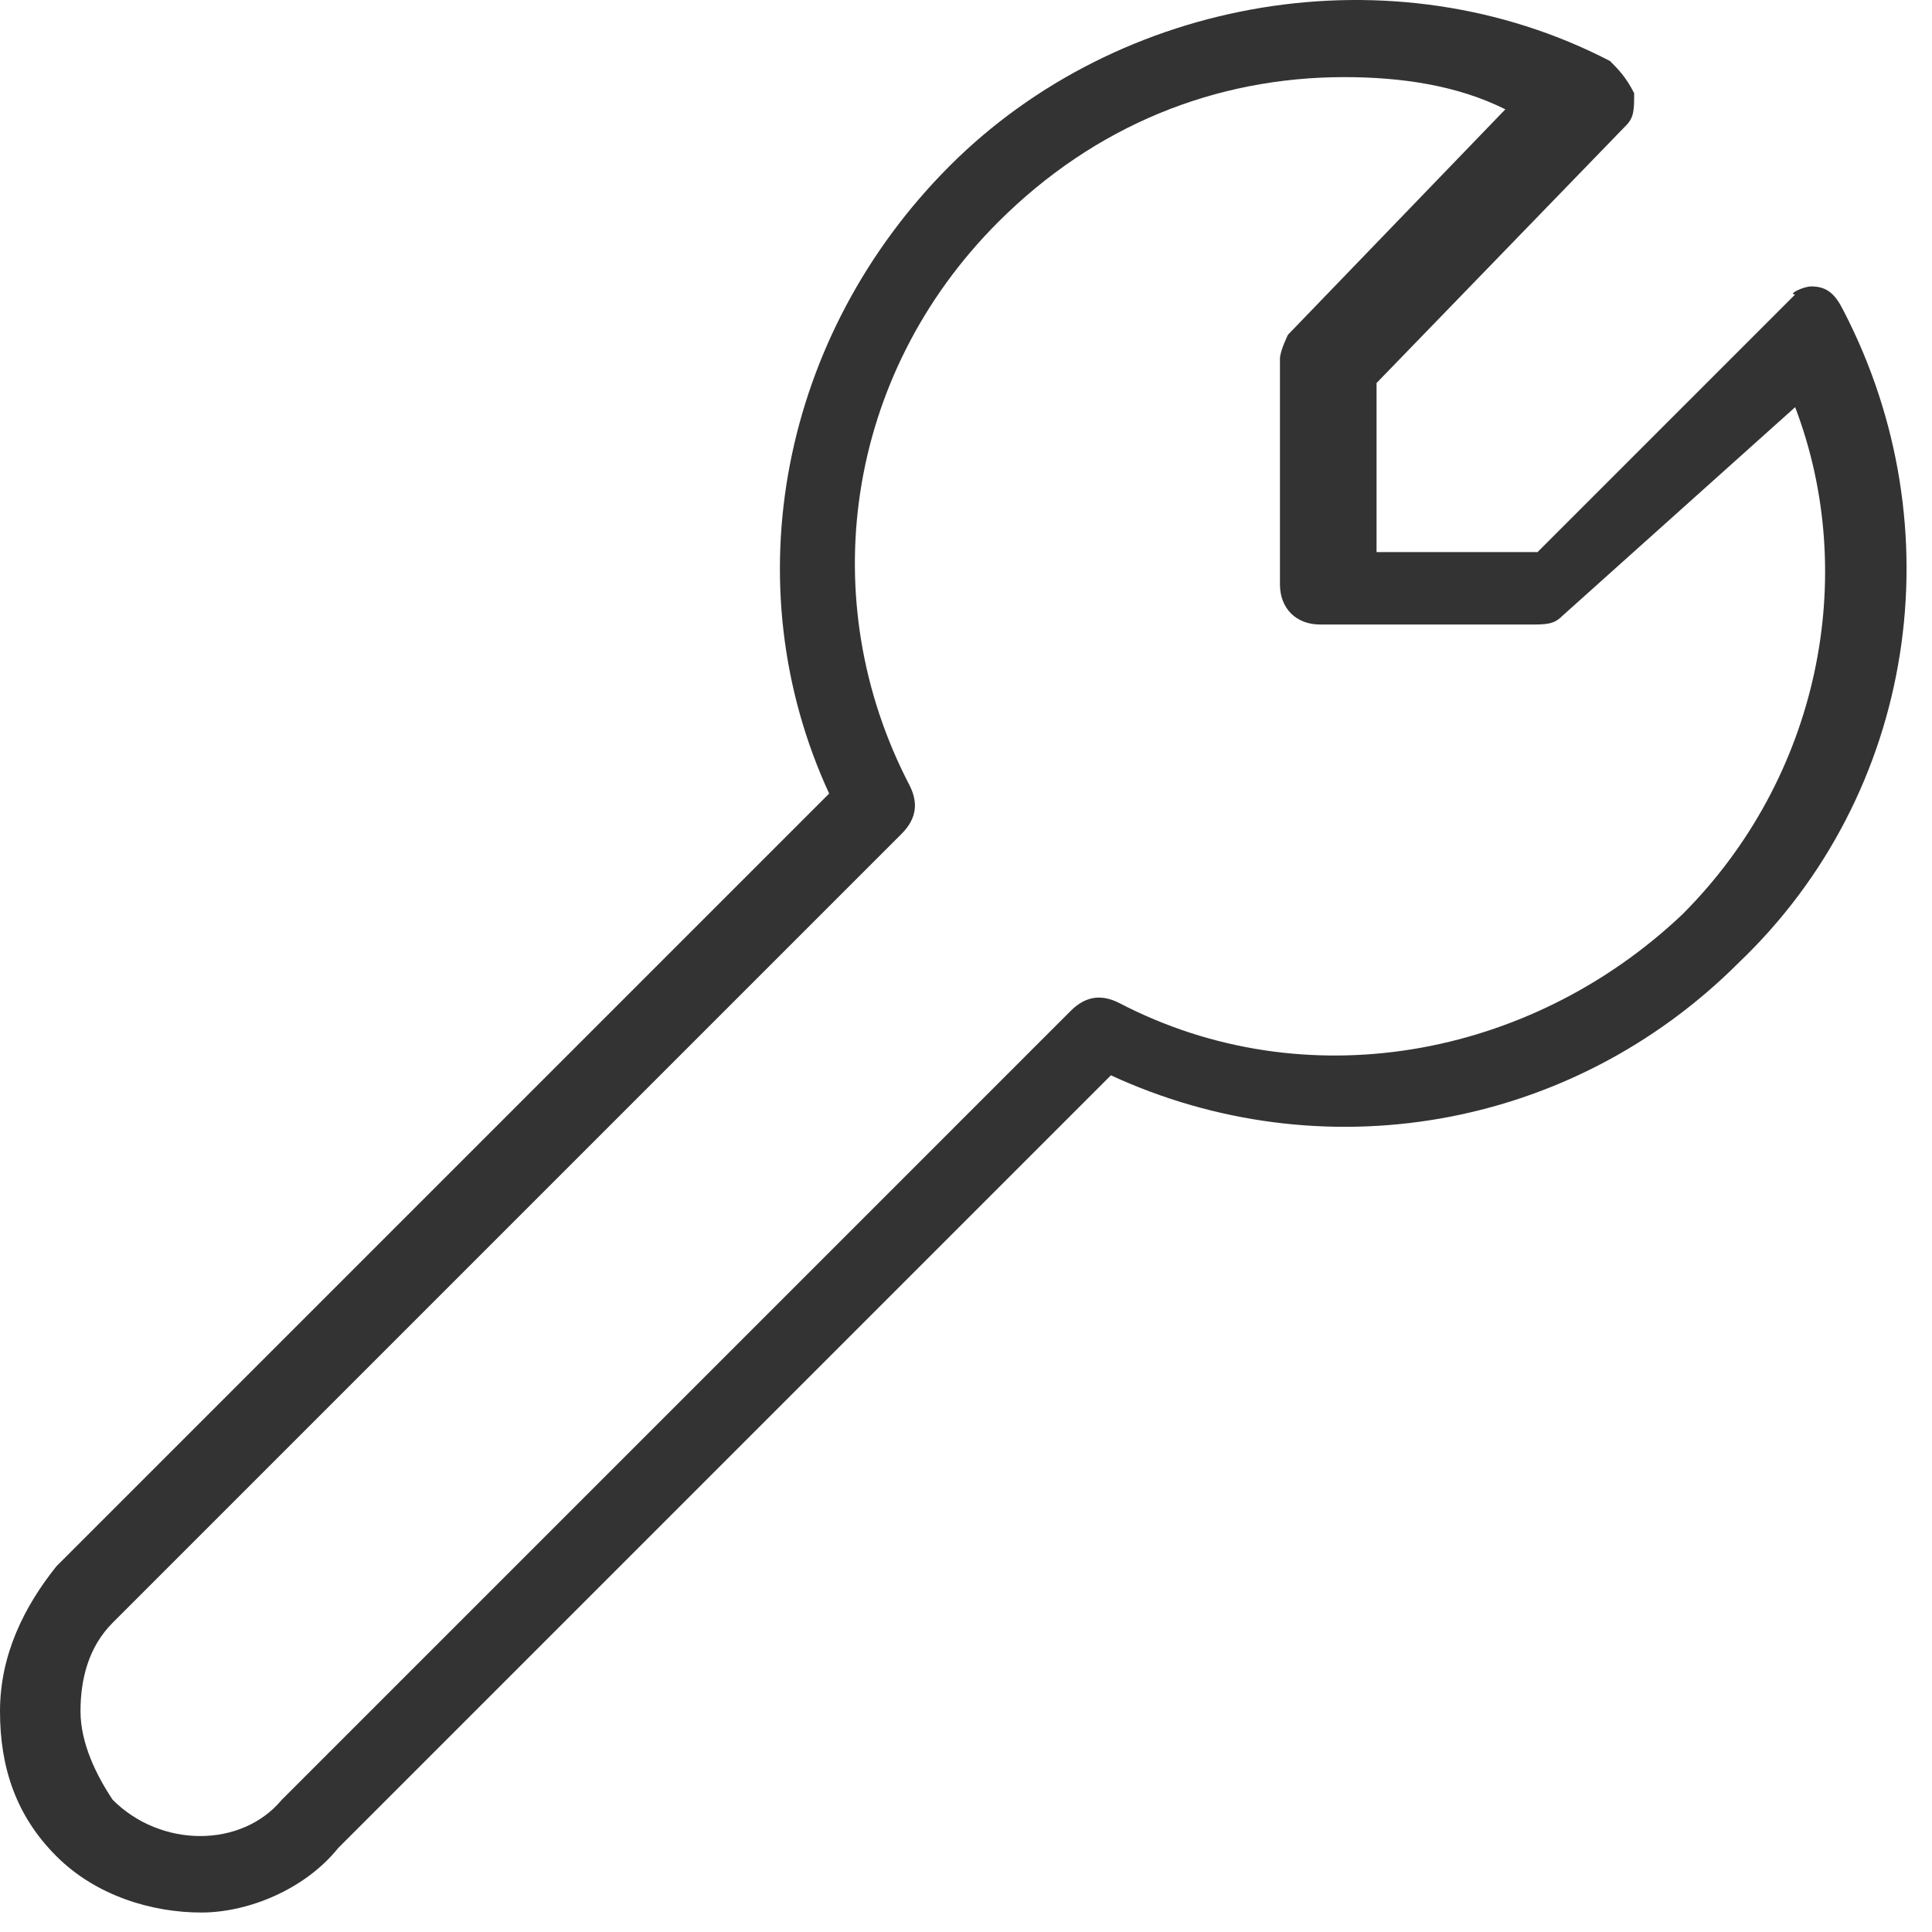 <?xml version="1.0" encoding="UTF-8"?>
<svg width="24px" height="24px" viewBox="0 0 24 24" version="1.1" xmlns="http://www.w3.org/2000/svg" xmlns:xlink="http://www.w3.org/1999/xlink">
    <!-- Generator: Sketch 53.2 (72643) - https://sketchapp.com -->
    <title>Assets / Icons / Settings / Key</title>
    <desc>Created with Sketch.</desc>
    <g id="Assets-/-Icons-/-Settings-/-Key" stroke="none" stroke-width="1" fill-rule="evenodd">
        <path d="M2.5,23.758 C1.9,23.758 1.2,23.558 0.7,23.058 C0.2,22.558 -1.11910481e-13,21.958 -1.11910481e-13,21.258 C-1.11910481e-13,20.558 0.3,19.958 0.7,19.458 L10.3,9.858 C9.1,7.258 9.7,4.158 11.8,2.058 C13.9,-0.042 17.3,-0.642 20,0.758 C20.1,0.858 20.2,0.958 20.3,1.158 C20.3,1.358 20.3,1.458 20.2,1.558 L17.1,4.758 L17.1,6.858 L19.1,6.858 L22.3,3.658 C22.2,3.658 22.4,3.558 22.5,3.558 C22.7,3.558 22.8,3.658 22.9,3.858 C24.3,6.558 23.8,9.858 21.6,11.958 L21.6,11.958 C19.5,14.058 16.4,14.558 13.8,13.358 L4.2,22.958 C3.8,23.458 3.1,23.758 2.5,23.758 Z M16.7,0.958 C15.1,0.958 13.6,1.558 12.4,2.758 C10.5,4.658 10.1,7.458 11.3,9.758 C11.4,9.958 11.4,10.158 11.2,10.358 L1.4,20.158 C1.1,20.458 1,20.858 1,21.258 C1,21.658 1.2,22.058 1.4,22.358 C2,22.958 3,22.958 3.5,22.358 L13.3,12.558 C13.5,12.358 13.7,12.358 13.9,12.458 C16.2,13.658 19,13.158 20.9,11.358 L20.9,11.358 C22.6,9.658 23.1,7.158 22.3,5.058 L19.4,7.658 C19.3,7.758 19.2,7.758 19,7.758 L16.4,7.758 C16.1,7.758 15.9,7.558 15.9,7.258 L15.9,4.458 C15.9,4.358 16,4.158 16,4.158 L18.7,1.358 C18.1,1.058 17.4,0.958 16.7,0.958 Z" id="Shape" fill="#333333"></path>
    </g>
</svg>